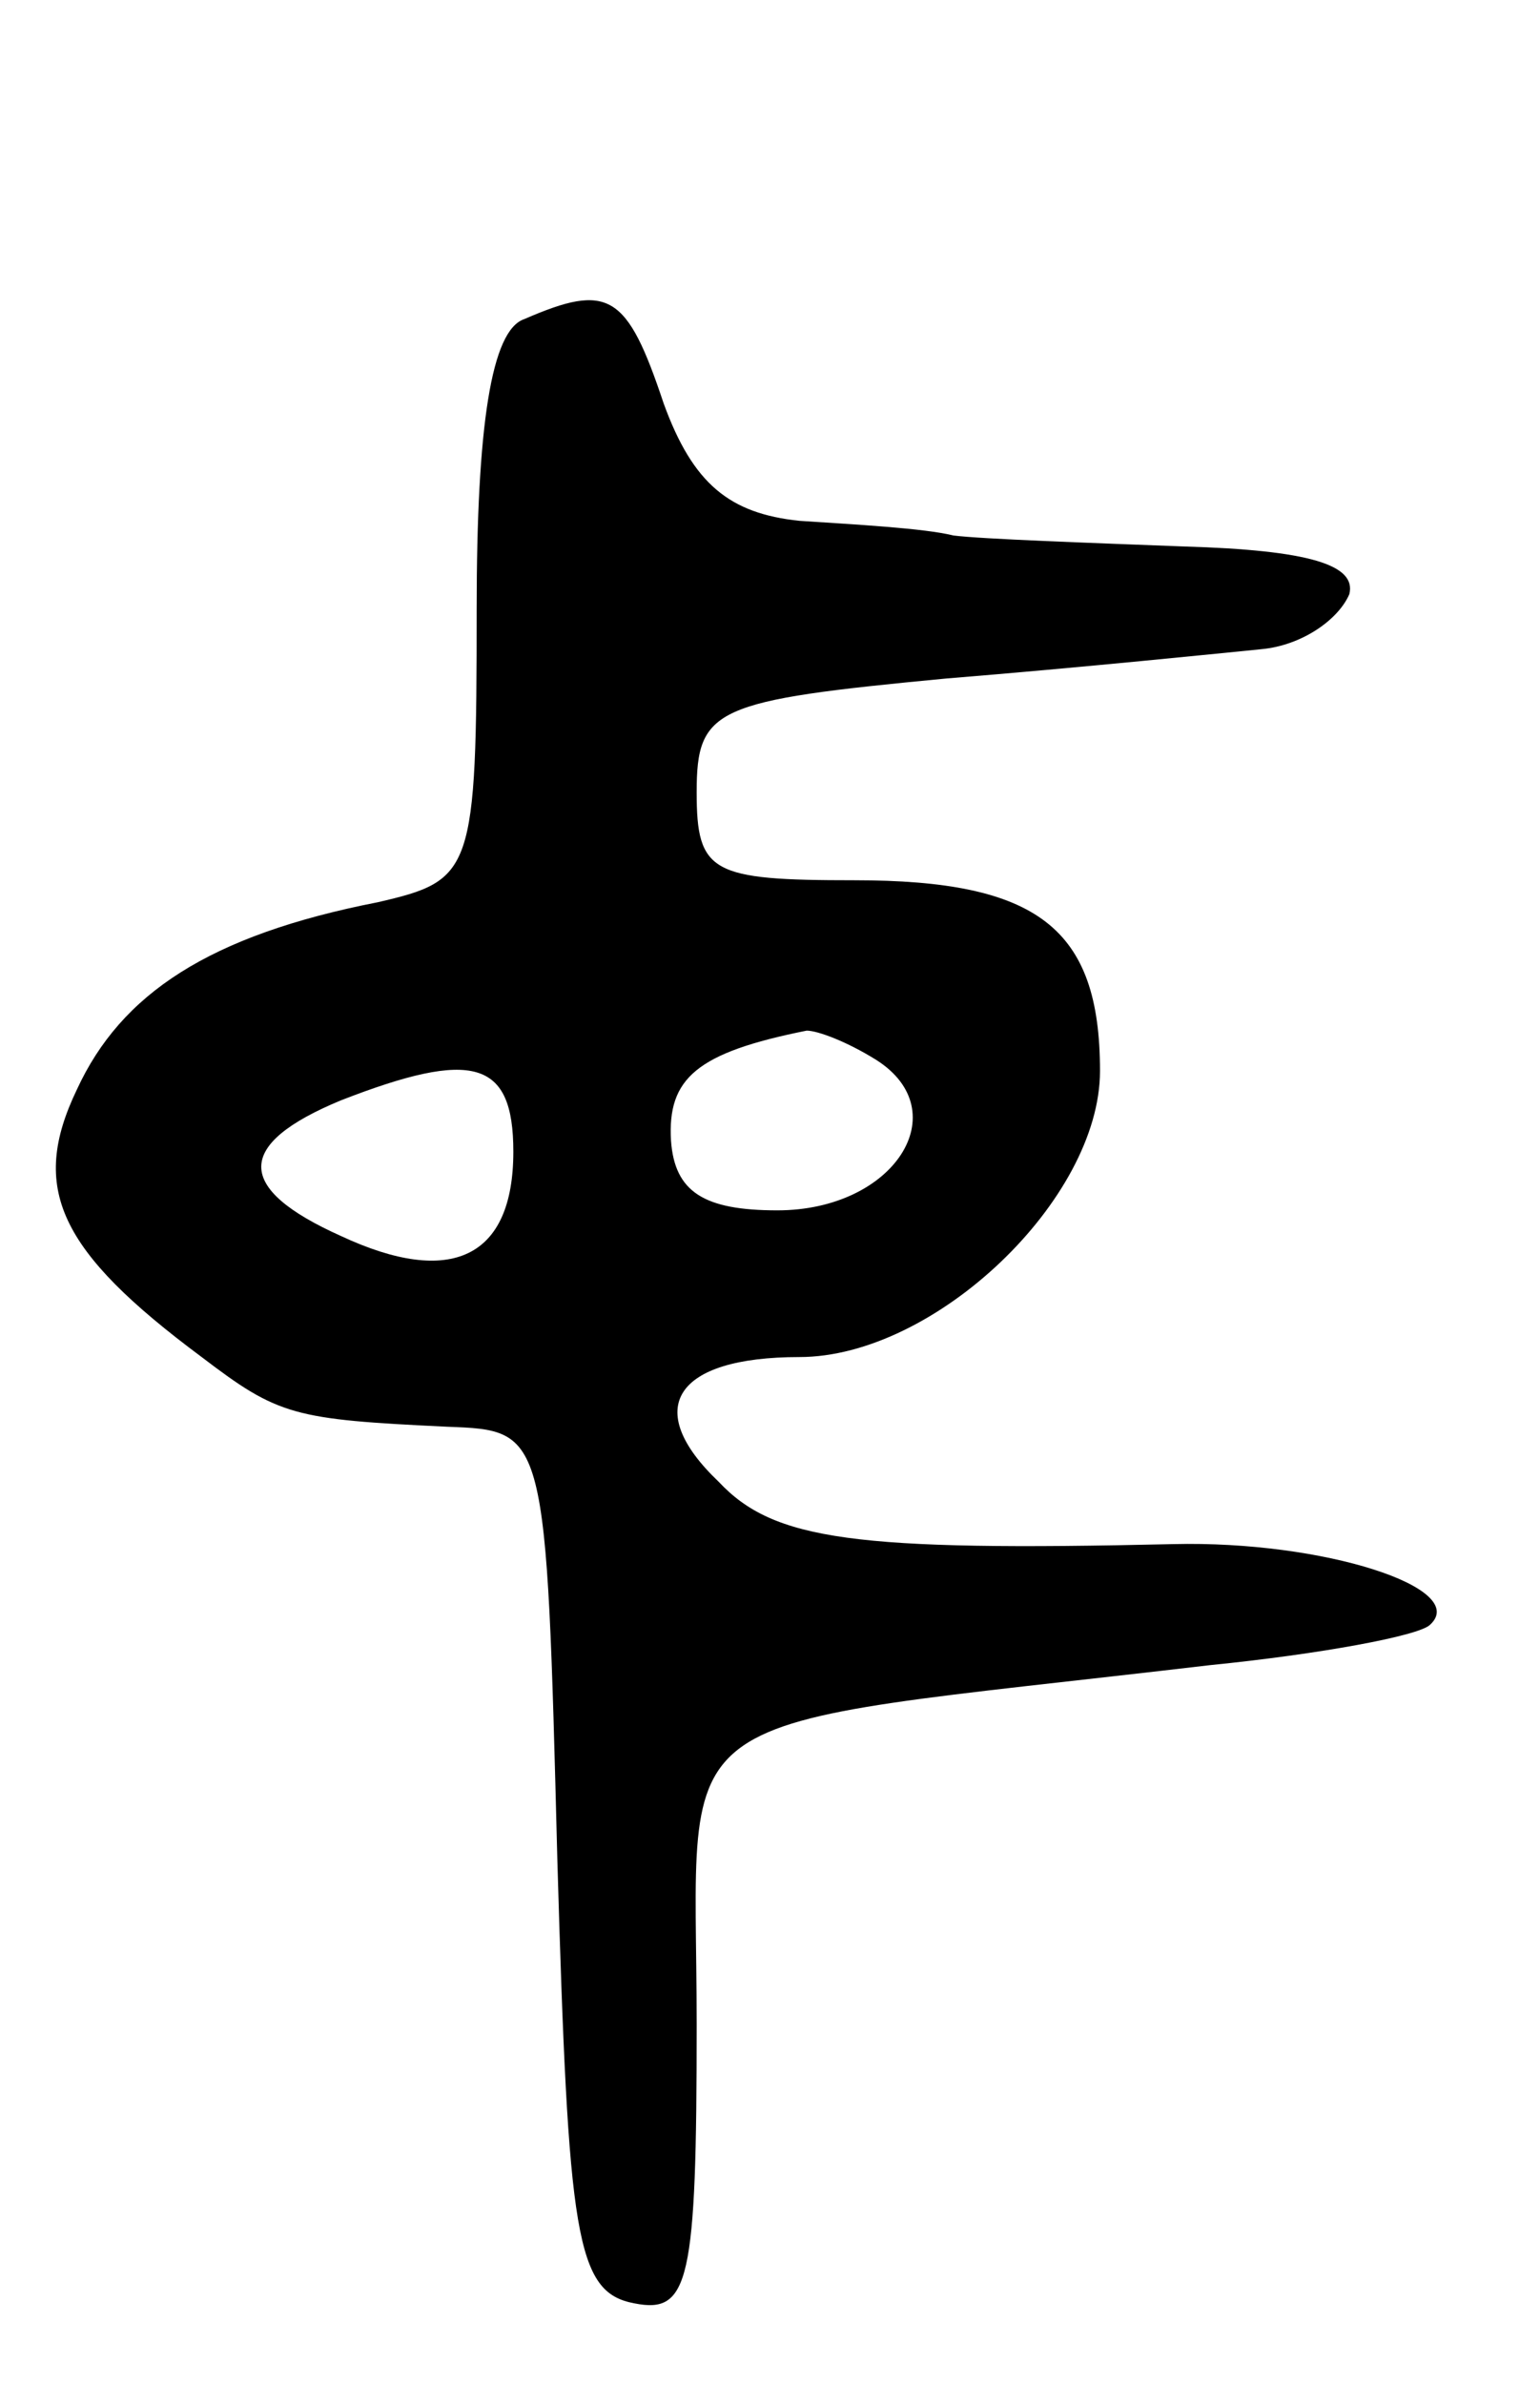 <svg version="1.0" xmlns="http://www.w3.org/2000/svg"
 width="42pt" height="65pt" viewBox="0 0 42 65"
 preserveAspectRatio="xMidYMid meet">
<g transform="translate(0,65) scale(0.1,-0.1)"
fill="#000000" stroke="none">
<path d="M143 563 c-9 -3 -13 -29 -13 -79 0 -72 -1 -74 -27 -80 -46 -9 -70
-25 -82 -51 -13 -27 -5 -44 34 -73 21 -16 25 -17 67 -19 27 -1 27 -1 30 -118
3 -103 5 -118 21 -121 15 -3 17 6 17 76 0 90 -13 80 140 98 30 3 57 8 60 11
11 10 -29 23 -70 22 -87 -2 -109 1 -124 17 -21 20 -12 34 22 34 37 0 82 43 82
78 0 39 -17 52 -67 52 -39 0 -43 2 -43 24 0 23 5 25 68 31 37 3 76 7 86 8 11
1 21 8 24 15 2 8 -11 12 -45 13 -26 1 -55 2 -63 3 -8 2 -27 3 -42 4 -19 2 -29
10 -37 32 -10 30 -15 33 -38 23z m96 -202 c22 -14 5 -41 -27 -41 -20 0 -28 5
-29 19 -1 17 7 24 37 30 3 0 11 -3 19 -8z m-99 -25 c0 -29 -17 -37 -47 -23
-29 13 -29 25 0 37 36 14 47 11 47 -14z"/>
</g>
</svg>
